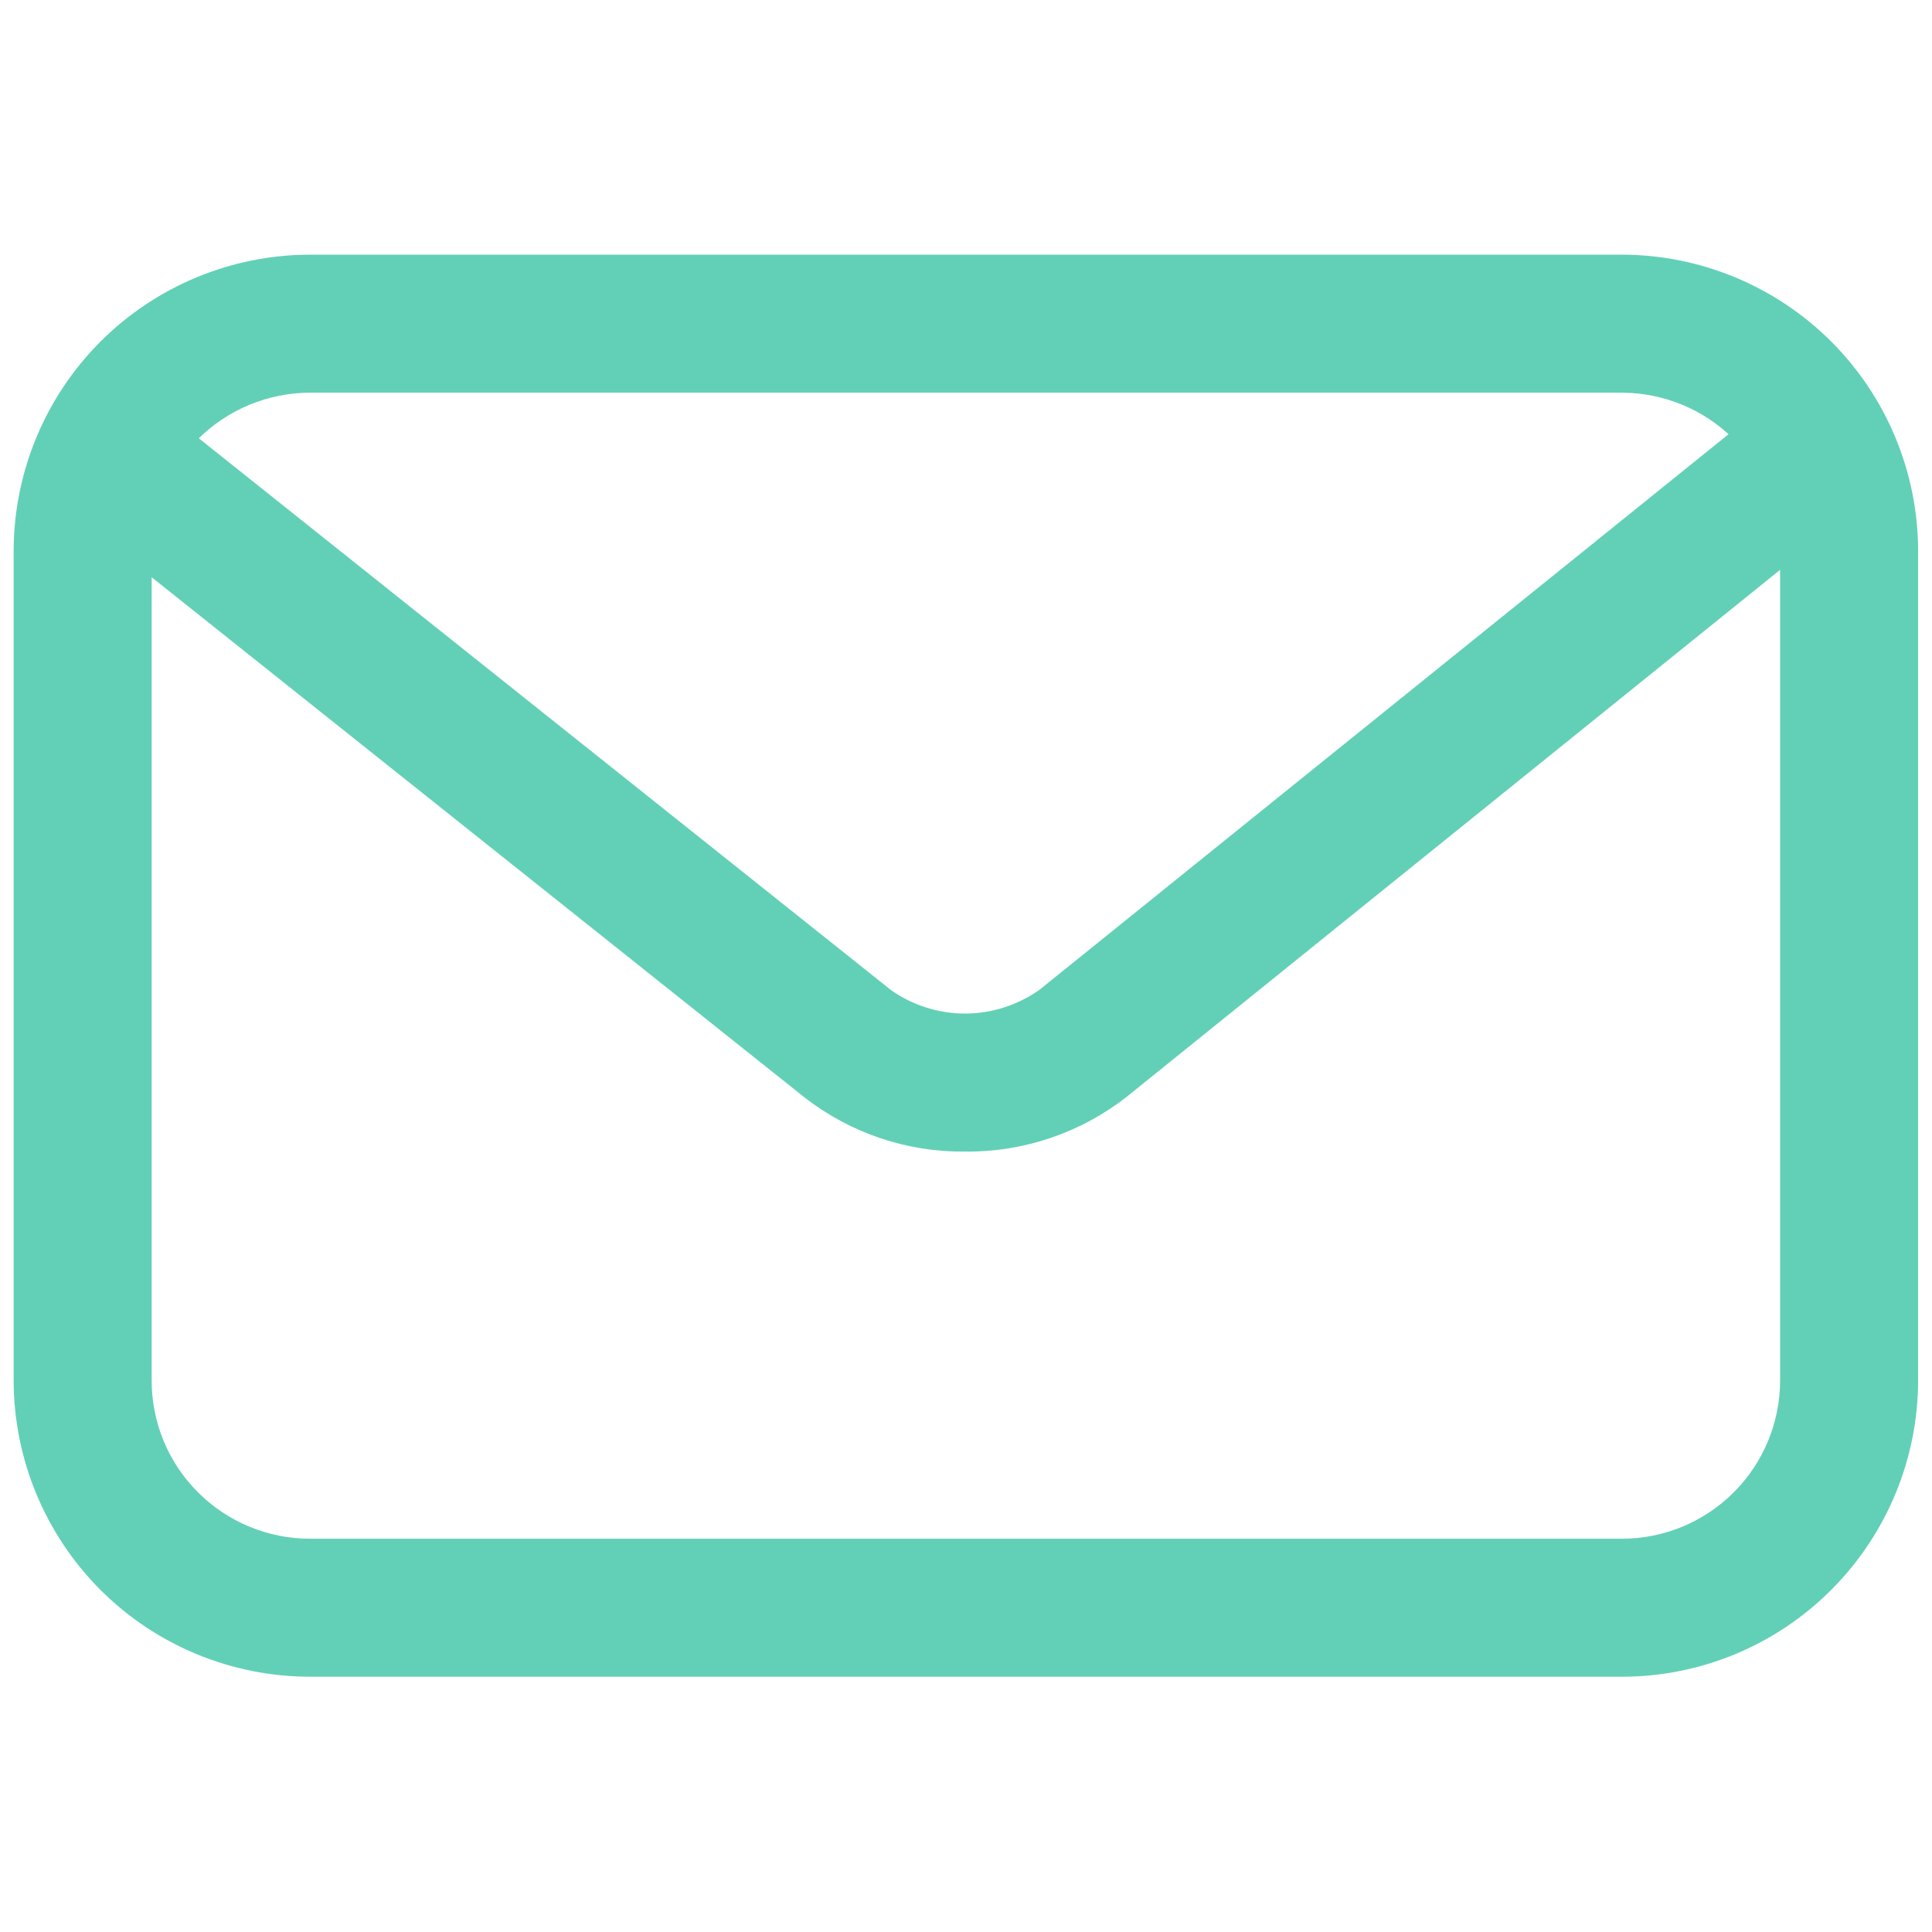 <svg width="16" height="16" viewBox="0 0 16 16" fill="none" xmlns="http://www.w3.org/2000/svg">
<path d="M13.432 13.886H2.566C1.916 13.885 1.292 13.627 0.832 13.167C0.373 12.707 0.114 12.084 0.113 11.433V4.562C0.114 3.912 0.373 3.288 0.832 2.829C1.292 2.369 1.916 2.11 2.566 2.109H13.432C14.082 2.11 14.705 2.369 15.165 2.828C15.625 3.288 15.884 3.912 15.885 4.562V11.433C15.884 12.084 15.625 12.707 15.165 13.167C14.706 13.627 14.082 13.886 13.432 13.886ZM2.566 3.252C2.219 3.253 1.886 3.391 1.64 3.636C1.395 3.882 1.256 4.215 1.256 4.562V11.433C1.256 11.781 1.394 12.114 1.64 12.359C1.886 12.605 2.219 12.743 2.566 12.743H13.432C13.779 12.743 14.112 12.605 14.358 12.359C14.603 12.114 14.742 11.781 14.742 11.433V4.562C14.741 4.215 14.603 3.882 14.357 3.636C14.112 3.391 13.779 3.253 13.432 3.252H2.566Z" fill="#62D0B6"/>
<path d="M7.992 9.537C7.512 9.542 7.045 9.385 6.666 9.091L0.555 4.222C0.437 4.127 0.36 3.989 0.343 3.839C0.326 3.688 0.37 3.537 0.465 3.418C0.559 3.3 0.697 3.224 0.847 3.207C0.998 3.19 1.149 3.233 1.268 3.328L7.377 8.198C7.557 8.326 7.773 8.394 7.995 8.394C8.216 8.393 8.431 8.323 8.611 8.195L14.645 3.33C14.763 3.235 14.914 3.191 15.065 3.207C15.215 3.223 15.353 3.298 15.448 3.416C15.543 3.534 15.588 3.685 15.572 3.835C15.556 3.986 15.48 4.124 15.362 4.219L9.33 9.084C8.949 9.382 8.477 9.542 7.992 9.537Z" fill="#62D0B6"/>
</svg>
